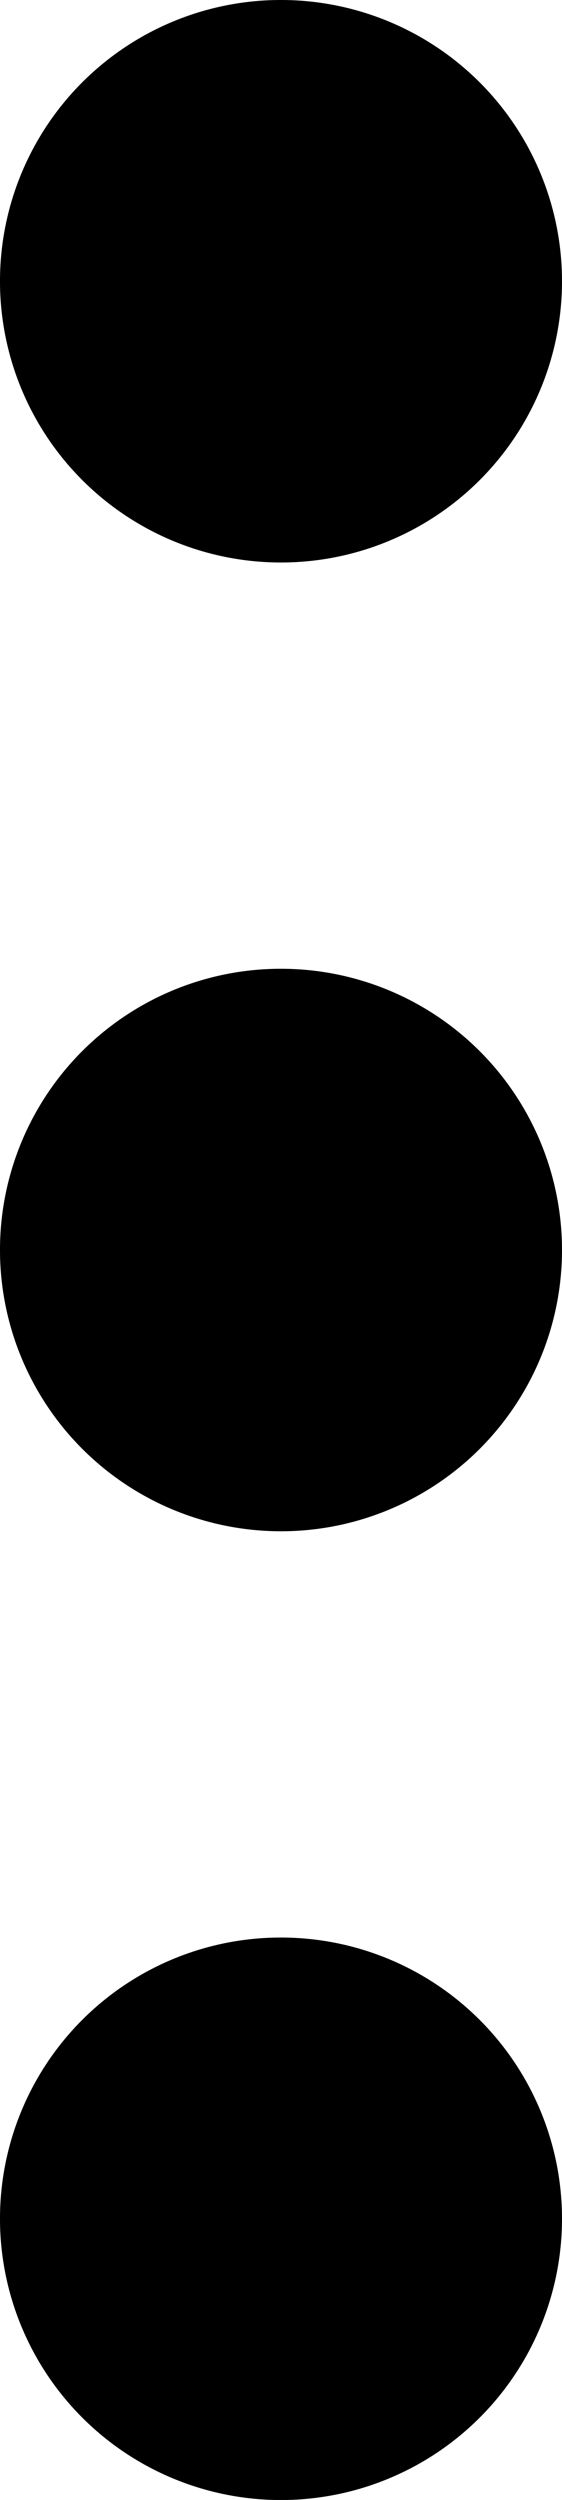 <svg id="Layer_1" data-name="Layer 1" xmlns="http://www.w3.org/2000/svg" viewBox="0 0 88.42 392.97"><title>ellipsis-v-solid-pro</title><path d="M97,211.79A44.21,44.21,0,1,1,52.79,256,44.18,44.18,0,0,1,97,211.79ZM52.79,103.72A44.21,44.21,0,1,0,97,59.51,44.18,44.18,0,0,0,52.79,103.72Zm0,304.56A44.21,44.21,0,1,0,97,364.07,44.18,44.18,0,0,0,52.79,408.28Z" transform="translate(-52.79 -59.51)"/></svg>